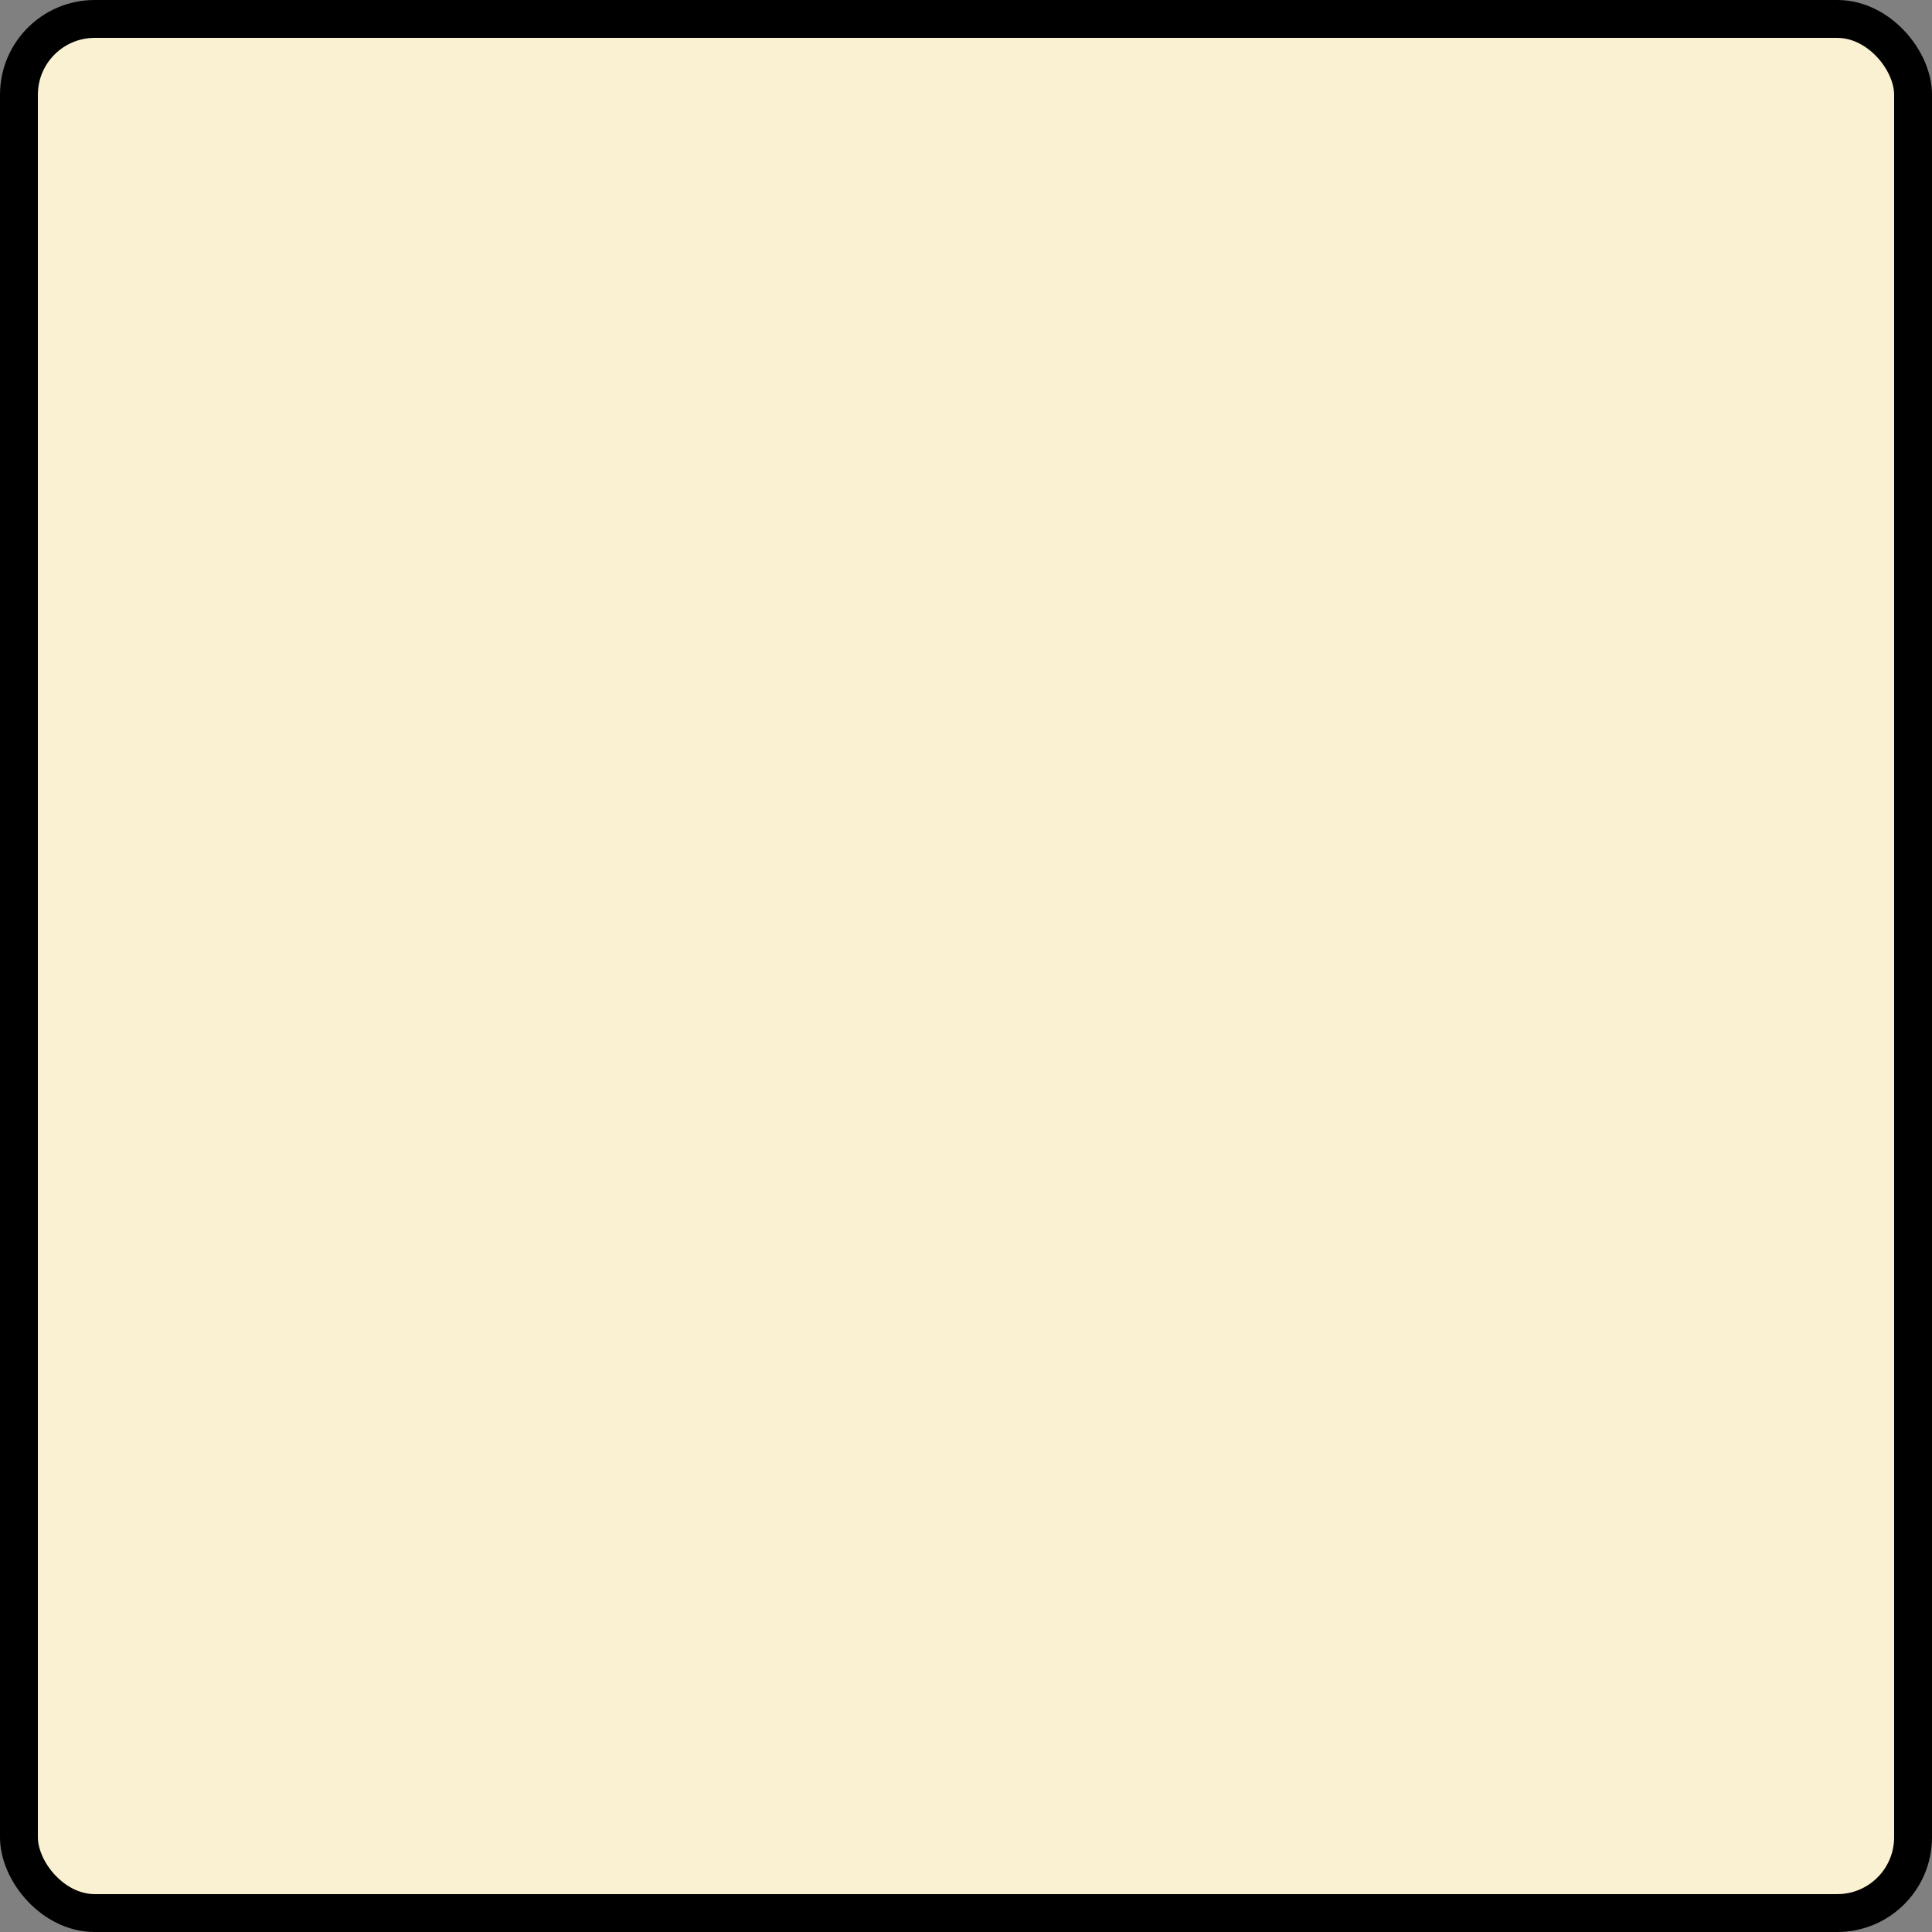 <?xml version='1.0' encoding='utf-8'?>
<svg xmlns="http://www.w3.org/2000/svg" width="100%" height="100%" viewBox="0 0 51 51">
  <rect x="0" y="0" width="51" height="51" fill="#808080" stroke="none"/>
  <rect x="0.5" y="0.5" width="50" height="50" rx="2" ry="2" id="shield" style="fill:#f9f1d2;stroke:#000000;stroke-width:1;"/>
</svg>
